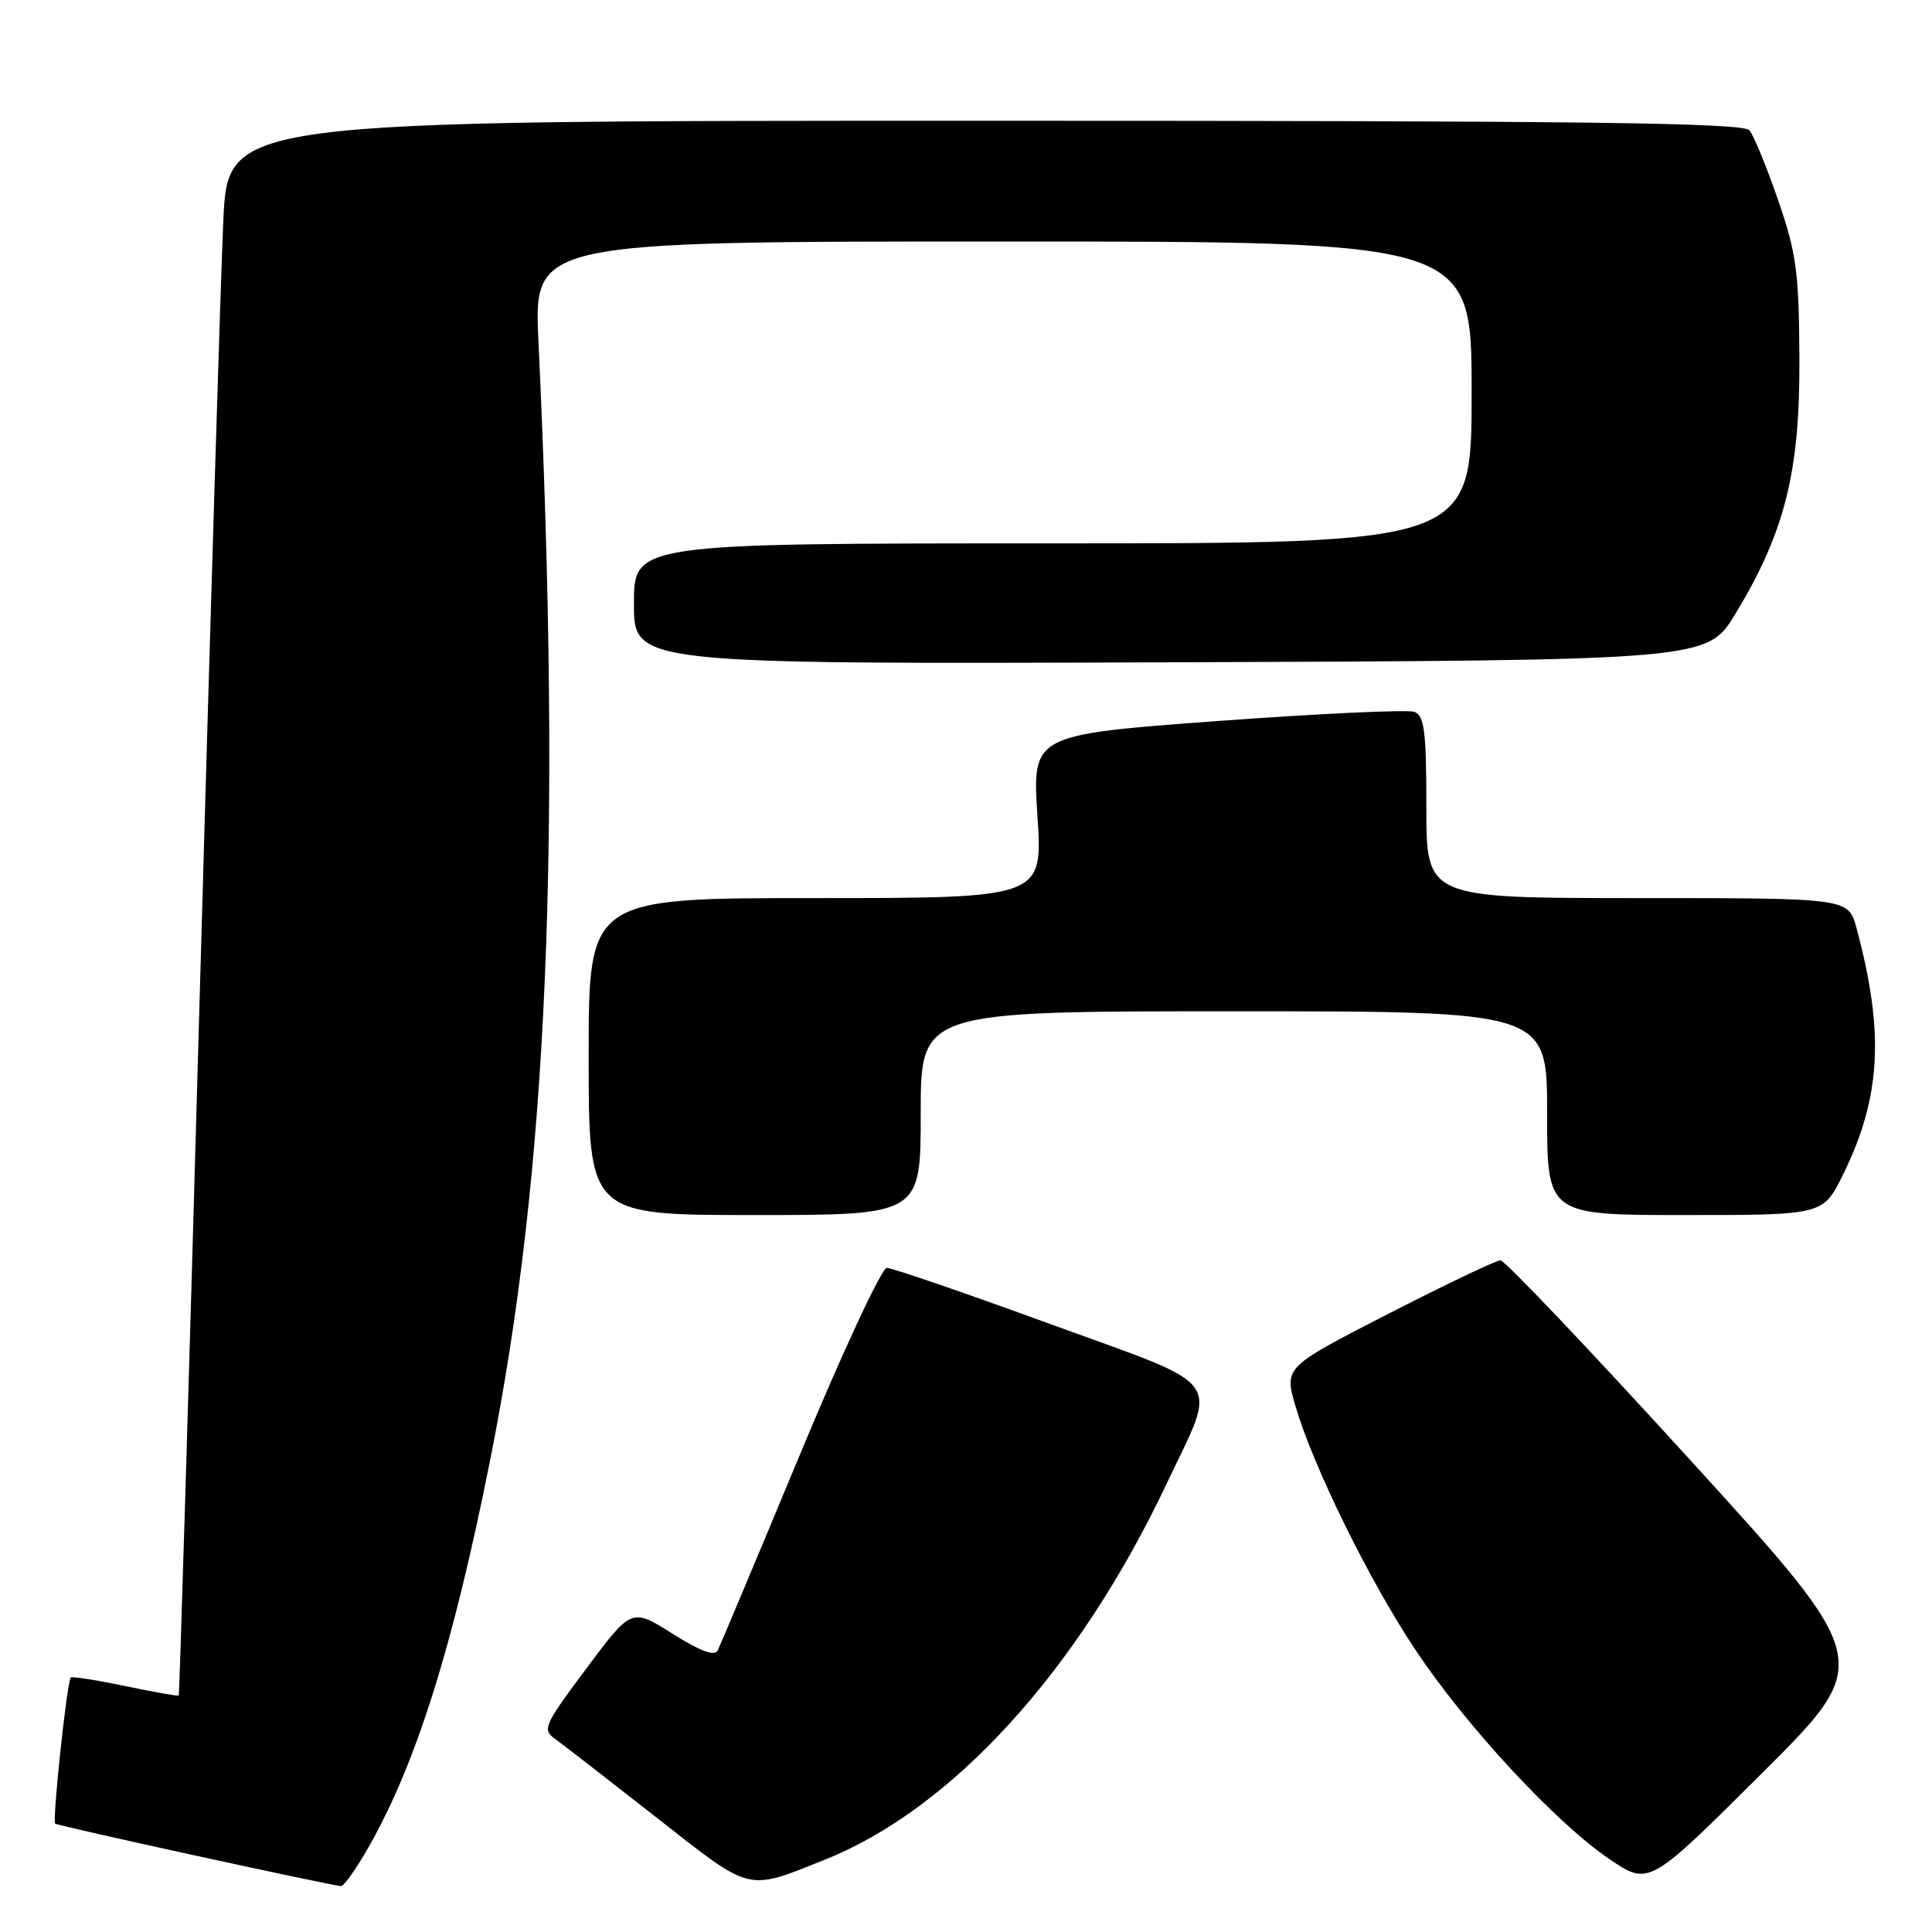 <?xml version="1.0" encoding="UTF-8" standalone="no"?>
<!DOCTYPE svg PUBLIC "-//W3C//DTD SVG 1.1//EN" "http://www.w3.org/Graphics/SVG/1.1/DTD/svg11.dtd" >
<svg xmlns="http://www.w3.org/2000/svg" xmlns:xlink="http://www.w3.org/1999/xlink" version="1.1" viewBox="0 0 256 256">
 <g >
 <path fill="currentColor"
d=" M 48.84 244.75 C 55.15 233.68 60.03 218.15 64.94 193.50 C 72.59 155.17 74.46 111.86 71.35 45.25 C 70.73 32.00 70.73 32.00 132.87 32.00 C 195.00 32.00 195.00 32.00 195.00 52.00 C 195.00 72.00 195.00 72.00 139.50 72.00 C 84.00 72.00 84.00 72.00 84.00 80.01 C 84.00 88.01 84.00 88.01 155.11 87.76 C 226.22 87.50 226.22 87.50 229.97 81.31 C 236.52 70.47 238.51 62.51 238.43 47.50 C 238.37 36.03 238.04 33.56 235.61 26.52 C 234.10 22.13 232.38 17.96 231.81 17.27 C 230.97 16.26 210.18 16.00 130.48 16.00 C 30.20 16.00 30.20 16.00 29.59 29.25 C 29.25 36.54 27.82 83.44 26.42 133.48 C 25.02 183.52 23.79 224.55 23.68 224.66 C 23.57 224.77 20.38 224.21 16.59 223.41 C 12.80 222.62 9.56 222.11 9.38 222.28 C 8.88 222.78 6.91 241.24 7.31 241.64 C 7.60 241.93 42.79 249.62 45.18 249.92 C 45.55 249.96 47.20 247.64 48.84 244.75 Z  M 109.31 246.41 C 126.21 239.66 142.85 221.37 154.55 196.67 C 161.41 182.17 162.77 184.04 139.13 175.43 C 127.92 171.34 118.20 168.00 117.51 168.00 C 116.83 168.00 111.64 179.14 105.99 192.75 C 100.33 206.36 95.43 218.03 95.10 218.69 C 94.68 219.50 92.80 218.80 89.09 216.46 C 83.68 213.06 83.68 213.06 77.70 221.08 C 72.02 228.69 71.81 229.18 73.61 230.46 C 74.65 231.21 80.67 235.88 87.00 240.84 C 99.72 250.82 98.83 250.60 109.31 246.41 Z  M 224.08 193.59 C 210.76 178.97 199.40 167.00 198.82 167.00 C 198.25 167.00 191.57 170.19 183.97 174.08 C 170.16 181.17 170.16 181.17 171.66 186.33 C 173.99 194.29 181.42 209.41 187.54 218.60 C 194.26 228.70 206.19 241.57 213.27 246.35 C 218.50 249.88 218.50 249.88 233.40 235.03 C 248.31 220.19 248.31 220.19 224.08 193.59 Z  M 122.00 147.50 C 122.00 134.00 122.00 134.00 163.50 134.00 C 205.00 134.00 205.00 134.00 205.00 147.50 C 205.00 161.00 205.00 161.00 223.29 161.00 C 241.58 161.00 241.58 161.00 244.23 155.61 C 249.26 145.36 249.72 136.80 245.99 122.95 C 244.92 119.00 244.92 119.00 216.96 119.00 C 189.00 119.00 189.00 119.00 189.00 106.97 C 189.00 96.95 188.74 94.84 187.43 94.33 C 186.56 94.00 174.81 94.55 161.31 95.54 C 136.77 97.36 136.77 97.36 137.47 108.18 C 138.17 119.00 138.17 119.00 108.08 119.00 C 78.00 119.00 78.00 119.00 78.00 140.00 C 78.00 161.00 78.00 161.00 100.00 161.00 C 122.00 161.00 122.00 161.00 122.00 147.50 Z "/>
</g>
</svg>